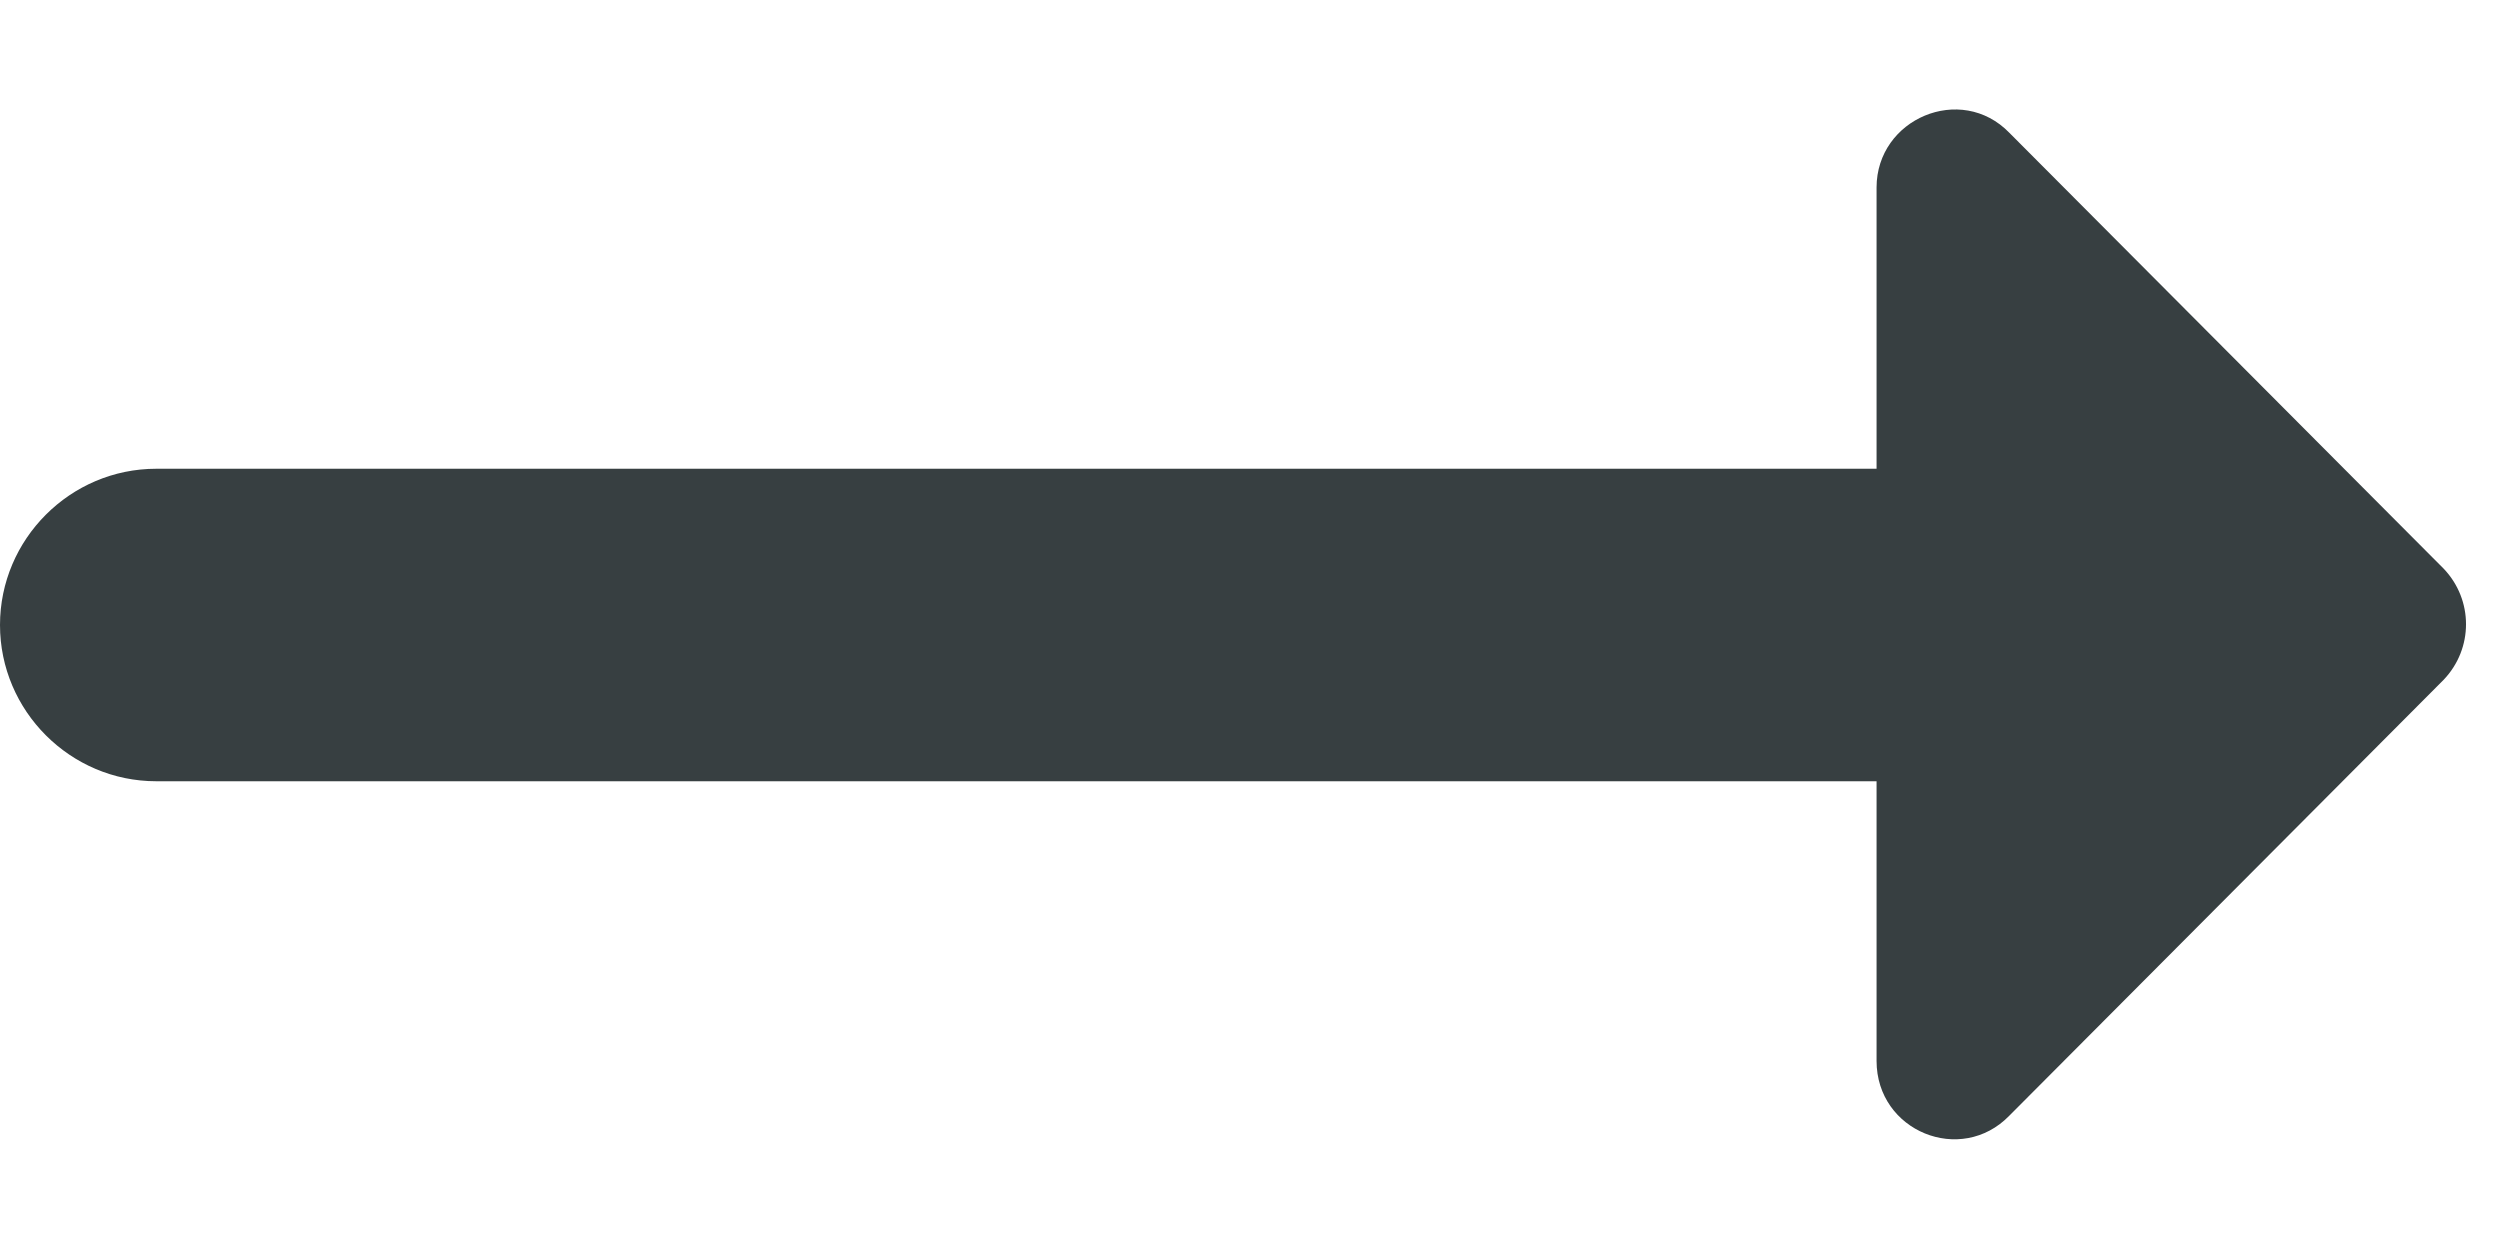 <svg width="16" height="8" viewBox="0 0 16 8" fill="none" xmlns="http://www.w3.org/2000/svg">
<path d="M12.01 3H1C0.45 3 0 3.45 0 4C0 4.55 0.45 5 1 5H12.01V6.79C12.01 7.24 12.55 7.46 12.86 7.14L15.64 4.35C15.83 4.15 15.83 3.84 15.64 3.64L12.86 0.85C12.55 0.53 12.01 0.76 12.01 1.2V3Z" fill="#373F41"/>
</svg>
